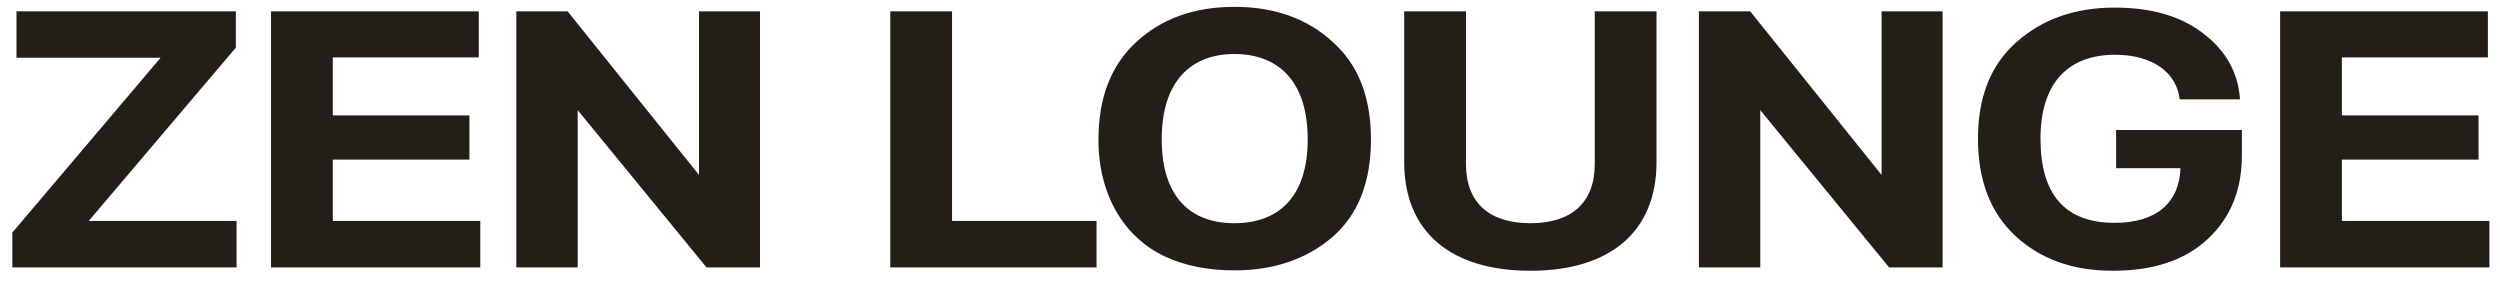 <svg width="187" height="21" viewBox="0 0 187 21" fill="none" xmlns="http://www.w3.org/2000/svg">
<path d="M17.696 20H0.924V17.396L12.012 4.32H1.232V0.848H17.64V3.564L6.636 16.528H17.696V20ZM35.925 20H20.273V0.848H35.813V4.292H24.893V8.632H35.113V11.936H24.893V16.528H35.925V20ZM43.213 20H38.621V0.848H42.457L52.285 13.084V0.848H56.849V20H52.845L43.213 8.24V20ZM82.021 20H66.593V0.848H71.213V16.528H82.021V20ZM92.328 20.224C90.396 20.224 88.688 19.888 87.204 19.216C84.208 17.844 82.164 14.736 82.164 10.452C82.164 7.288 83.116 4.852 85.02 3.116C86.924 1.38 89.36 0.512 92.328 0.512C95.324 0.512 97.76 1.38 99.664 3.116C101.596 4.824 102.548 7.26 102.548 10.424C102.548 13.616 101.596 16.052 99.664 17.732C97.732 19.384 95.296 20.224 92.328 20.224ZM92.328 16.696C95.66 16.696 97.816 14.708 97.816 10.424C97.816 6.056 95.604 4.04 92.328 4.04C89.108 4.04 86.896 6.056 86.896 10.424C86.896 14.764 89.08 16.696 92.328 16.696ZM105.035 12.132V0.848H109.655V12.272C109.655 15.212 111.447 16.696 114.471 16.696C117.495 16.696 119.287 15.212 119.287 12.272V0.848H123.907V12.132C123.907 17.284 120.491 20.252 114.471 20.252C108.451 20.252 105.035 17.284 105.035 12.132ZM131.67 20H127.078V0.848H130.914L140.742 13.084V0.848H145.306V20H141.302L131.67 8.24V20ZM158.285 12.58V9.724H167.693V11.628C167.693 14.204 166.853 16.276 165.145 17.872C163.437 19.468 161.085 20.252 158.033 20.252C155.037 20.252 152.629 19.384 150.753 17.648C148.877 15.912 147.953 13.476 147.953 10.368C147.953 7.26 148.905 4.852 150.837 3.144C152.769 1.436 155.205 0.568 158.173 0.568C160.945 0.568 163.157 1.212 164.837 2.528C166.517 3.816 167.413 5.44 167.553 7.428H163.045C162.793 5.384 160.973 4.096 158.201 4.096C154.869 4.096 152.629 6.028 152.629 10.368C152.629 14.568 154.477 16.668 158.173 16.668C161.337 16.668 163.017 15.128 163.101 12.58H158.285ZM186.206 20H170.554V0.848H186.094V4.292H175.174V8.632H185.394V11.936H175.174V16.528H186.206V20Z" fill="#241E19"/>
</svg>
